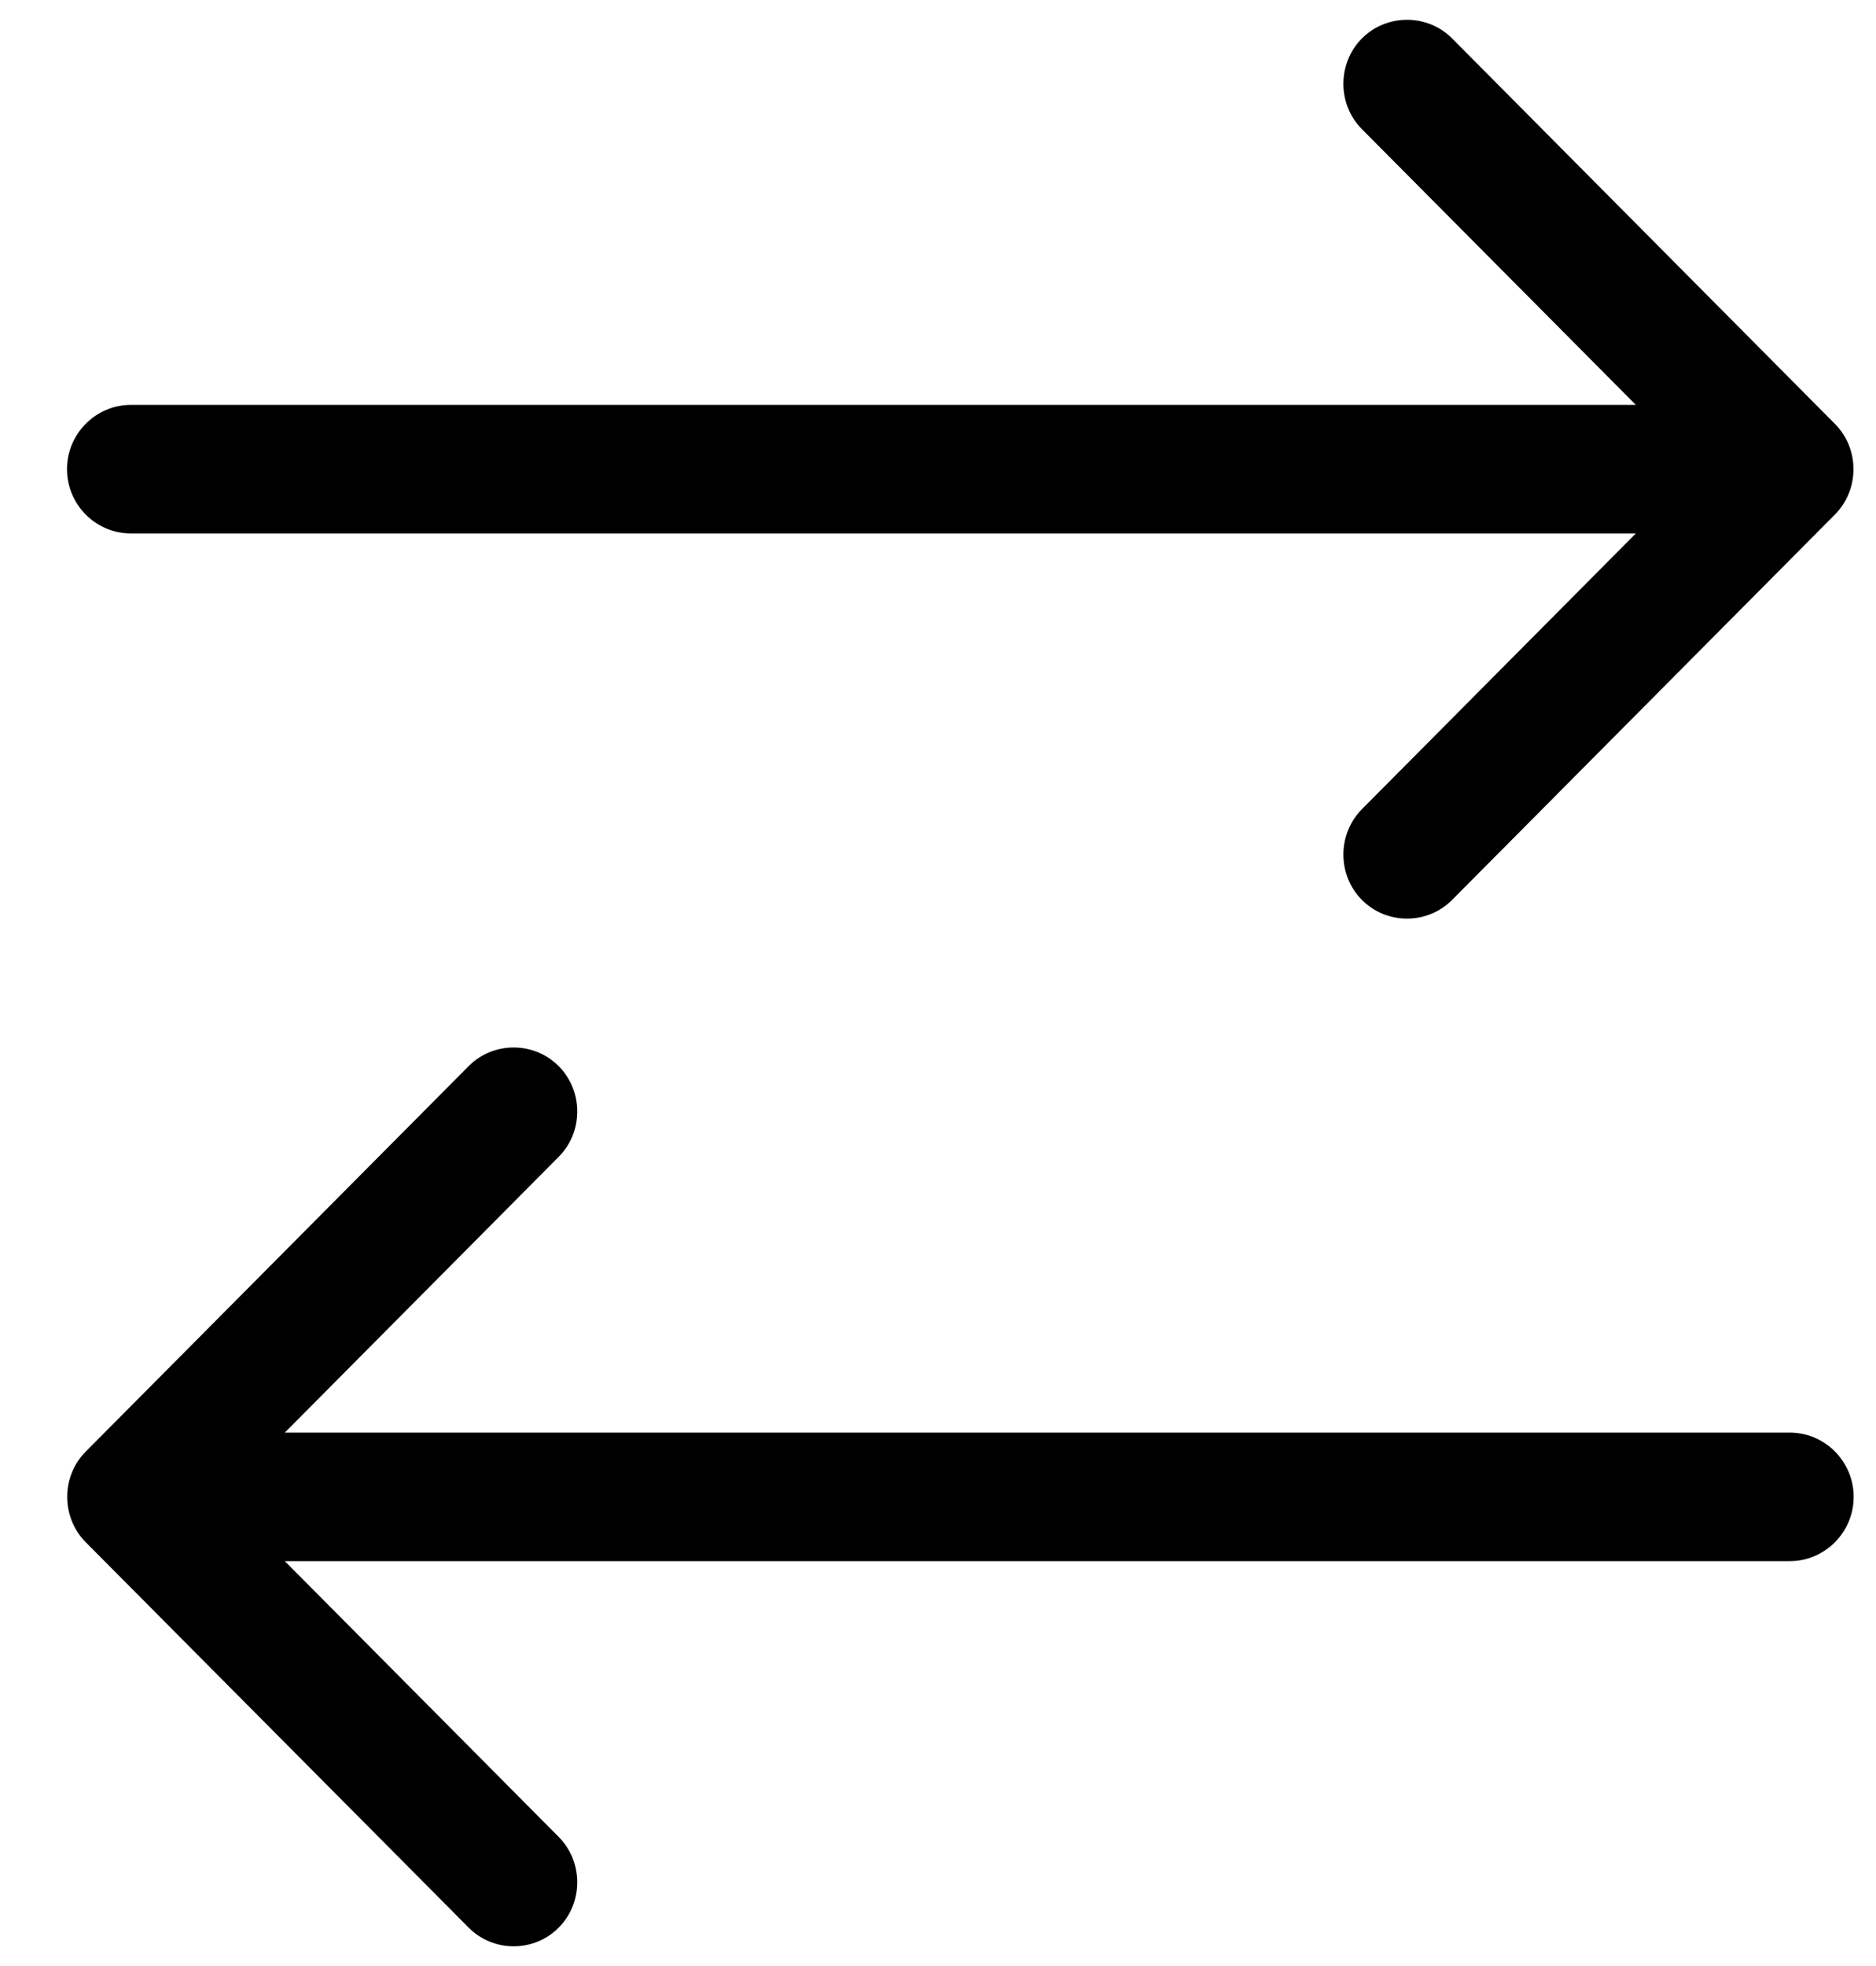 <svg width="21" height="22" viewBox="0 0 21 22" fill="none" xmlns="http://www.w3.org/2000/svg">
<path d="M20.54 5.758C20.817 5.479 20.817 5.021 20.54 4.743L16.255 0.43C15.978 0.152 15.522 0.152 15.245 0.43C14.969 0.709 14.969 1.167 15.245 1.445L18.312 4.531H1.464C1.071 4.531 0.75 4.855 0.75 5.25C0.75 5.646 1.071 5.969 1.464 5.969H18.312L15.245 9.055C14.969 9.334 14.969 9.792 15.245 10.07C15.522 10.349 15.978 10.349 16.255 10.07L20.54 5.758ZM5.246 21.57C5.522 21.849 5.978 21.849 6.254 21.57C6.531 21.292 6.531 20.834 6.254 20.555L3.188 17.469H20.036C20.429 17.469 20.75 17.145 20.75 16.75C20.75 16.355 20.429 16.031 20.036 16.031H3.188L6.254 12.945C6.531 12.667 6.531 12.209 6.254 11.93C5.978 11.652 5.522 11.652 5.246 11.93L0.96 16.243C0.683 16.521 0.683 16.979 0.96 17.258L5.246 21.57Z" fill="black"/>
</svg>
